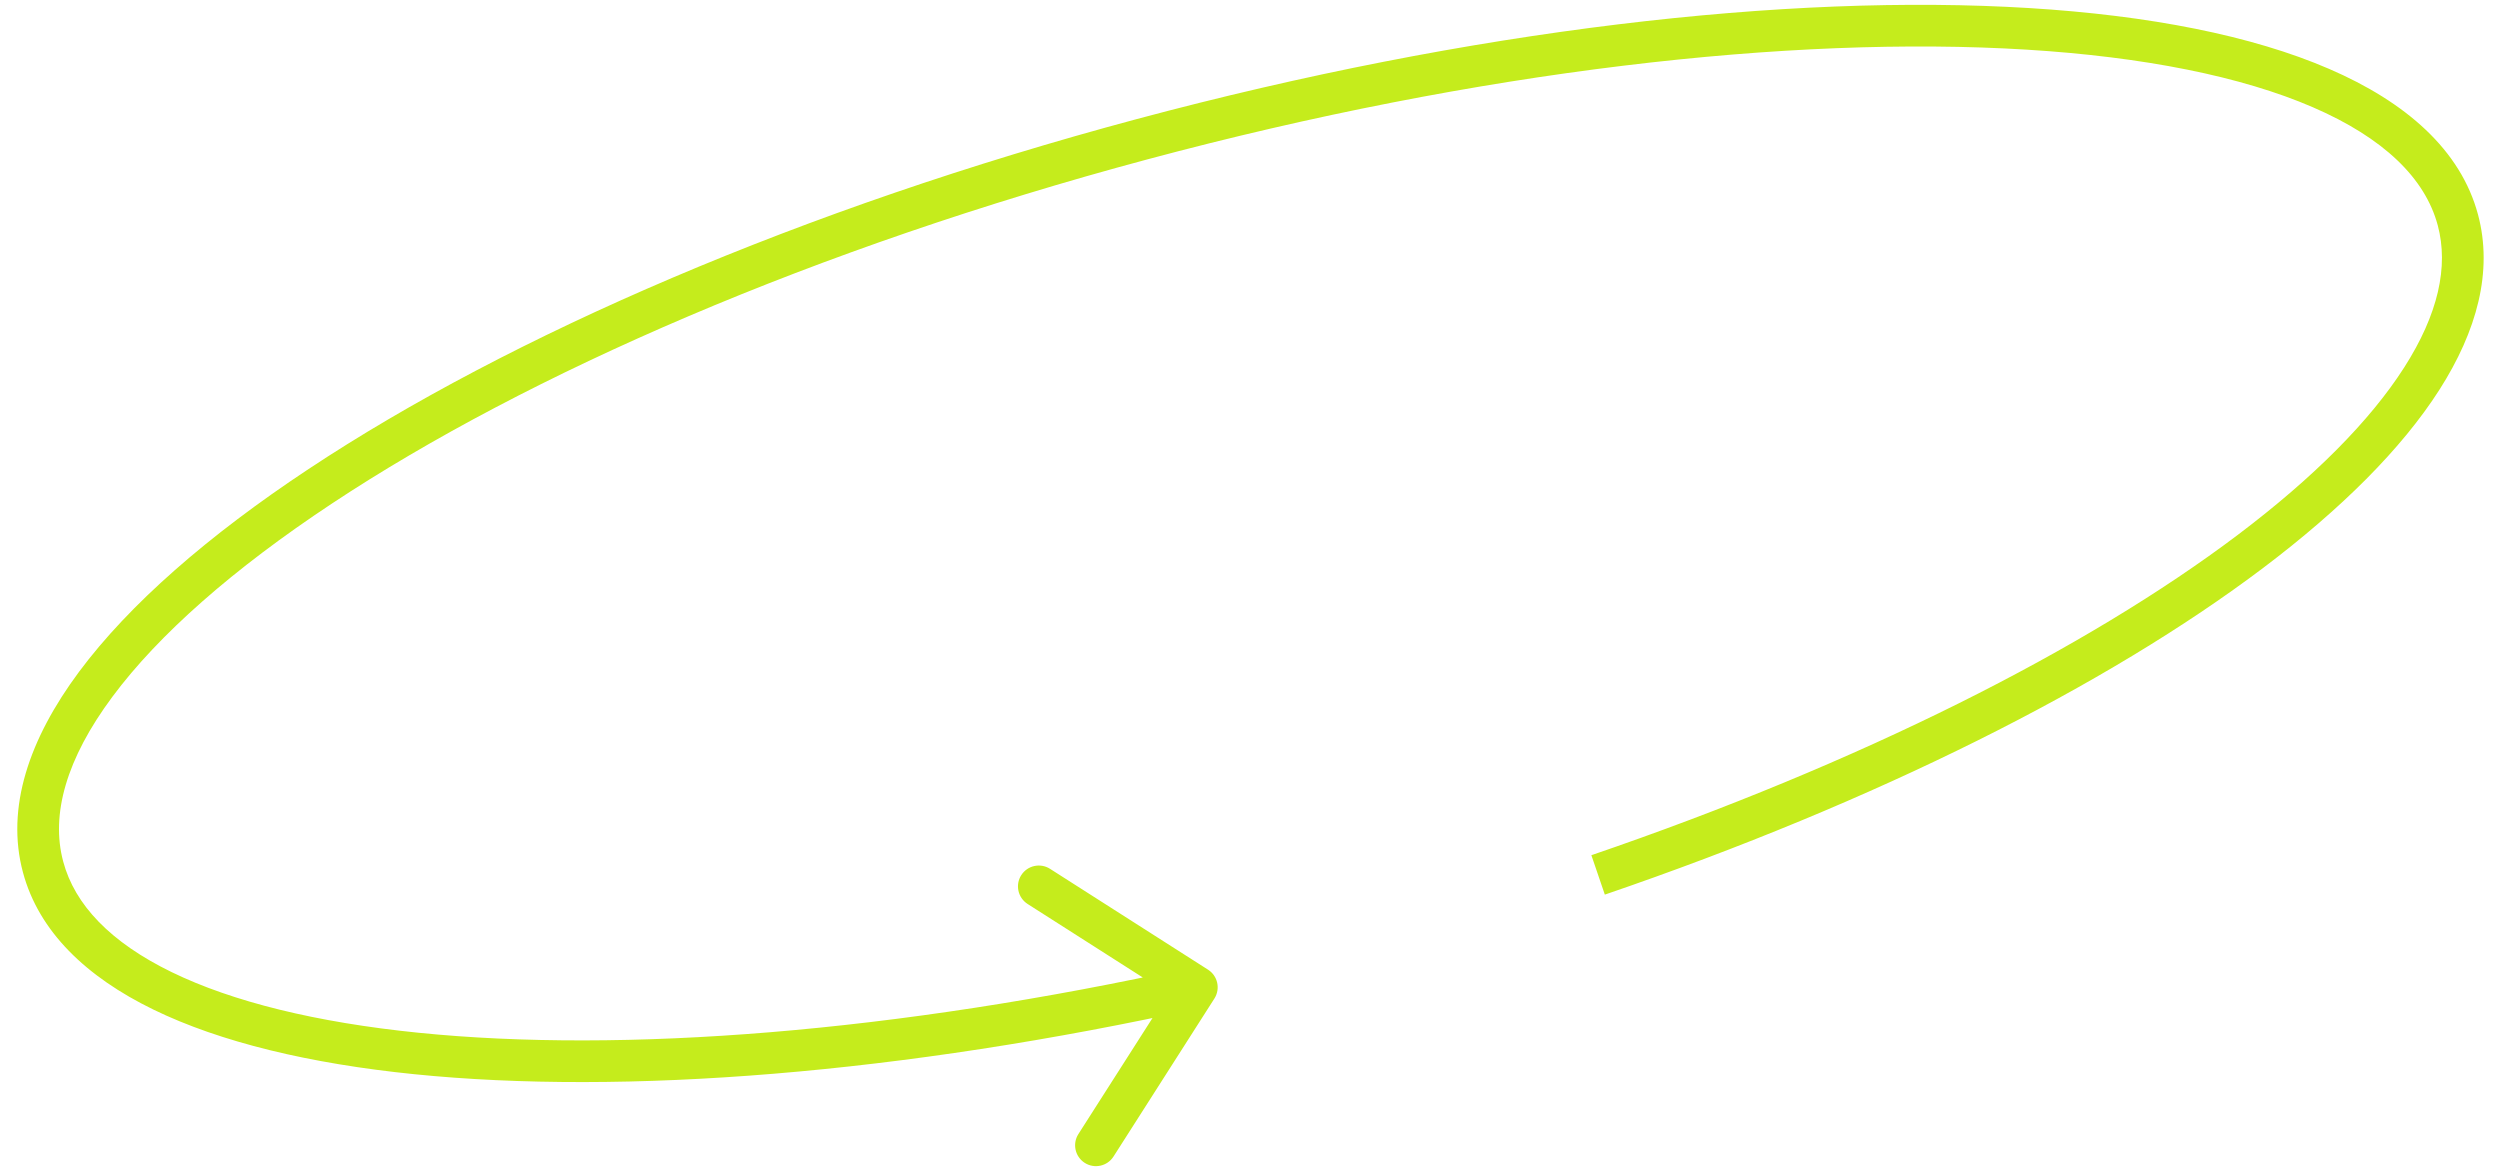 <svg width="60" height="28" viewBox="0 0 60 28" fill="none" xmlns="http://www.w3.org/2000/svg">
<path d="M29.146 23.964C29.294 23.731 29.226 23.422 28.994 23.273L25.201 20.852C24.968 20.703 24.659 20.771 24.51 21.004C24.361 21.237 24.43 21.546 24.662 21.695L28.034 23.847L25.881 27.218C25.733 27.451 25.801 27.76 26.034 27.909C26.267 28.058 26.576 27.989 26.724 27.757L29.146 23.964ZM58.506 5.408C58.771 6.397 58.518 7.542 57.7 8.82C56.883 10.099 55.532 11.459 53.712 12.833C50.075 15.579 44.654 18.314 38.193 20.525L38.516 21.471C45.041 19.238 50.567 16.46 54.315 13.631C56.187 12.217 57.638 10.774 58.543 9.359C59.448 7.944 59.836 6.506 59.472 5.149L58.506 5.408ZM27.541 3.824C35.505 1.69 42.986 0.845 48.633 1.191C51.459 1.365 53.798 1.835 55.502 2.571C57.212 3.31 58.204 4.279 58.506 5.408L59.472 5.149C59.057 3.599 57.743 2.45 55.898 1.653C54.048 0.853 51.582 0.37 48.694 0.193C42.913 -0.162 35.322 0.704 27.282 2.858L27.541 3.824ZM1.517 20.678C1.214 19.549 1.588 18.214 2.7 16.719C3.808 15.229 5.598 13.653 7.959 12.09C12.676 8.966 19.577 5.958 27.541 3.824L27.282 2.858C19.243 5.012 12.236 8.058 7.407 11.256C4.994 12.853 3.101 14.505 1.898 16.122C0.699 17.735 0.135 19.387 0.551 20.937L1.517 20.678ZM28.617 23.206C21.478 24.782 14.94 25.282 10.044 24.786C7.593 24.538 5.582 24.043 4.118 23.33C2.652 22.616 1.794 21.715 1.517 20.678L0.551 20.937C0.932 22.36 2.072 23.446 3.68 24.229C5.29 25.013 7.429 25.526 9.943 25.781C14.976 26.29 21.624 25.774 28.832 24.183L28.617 23.206Z" fill="#C5EC1C"/>
</svg>
